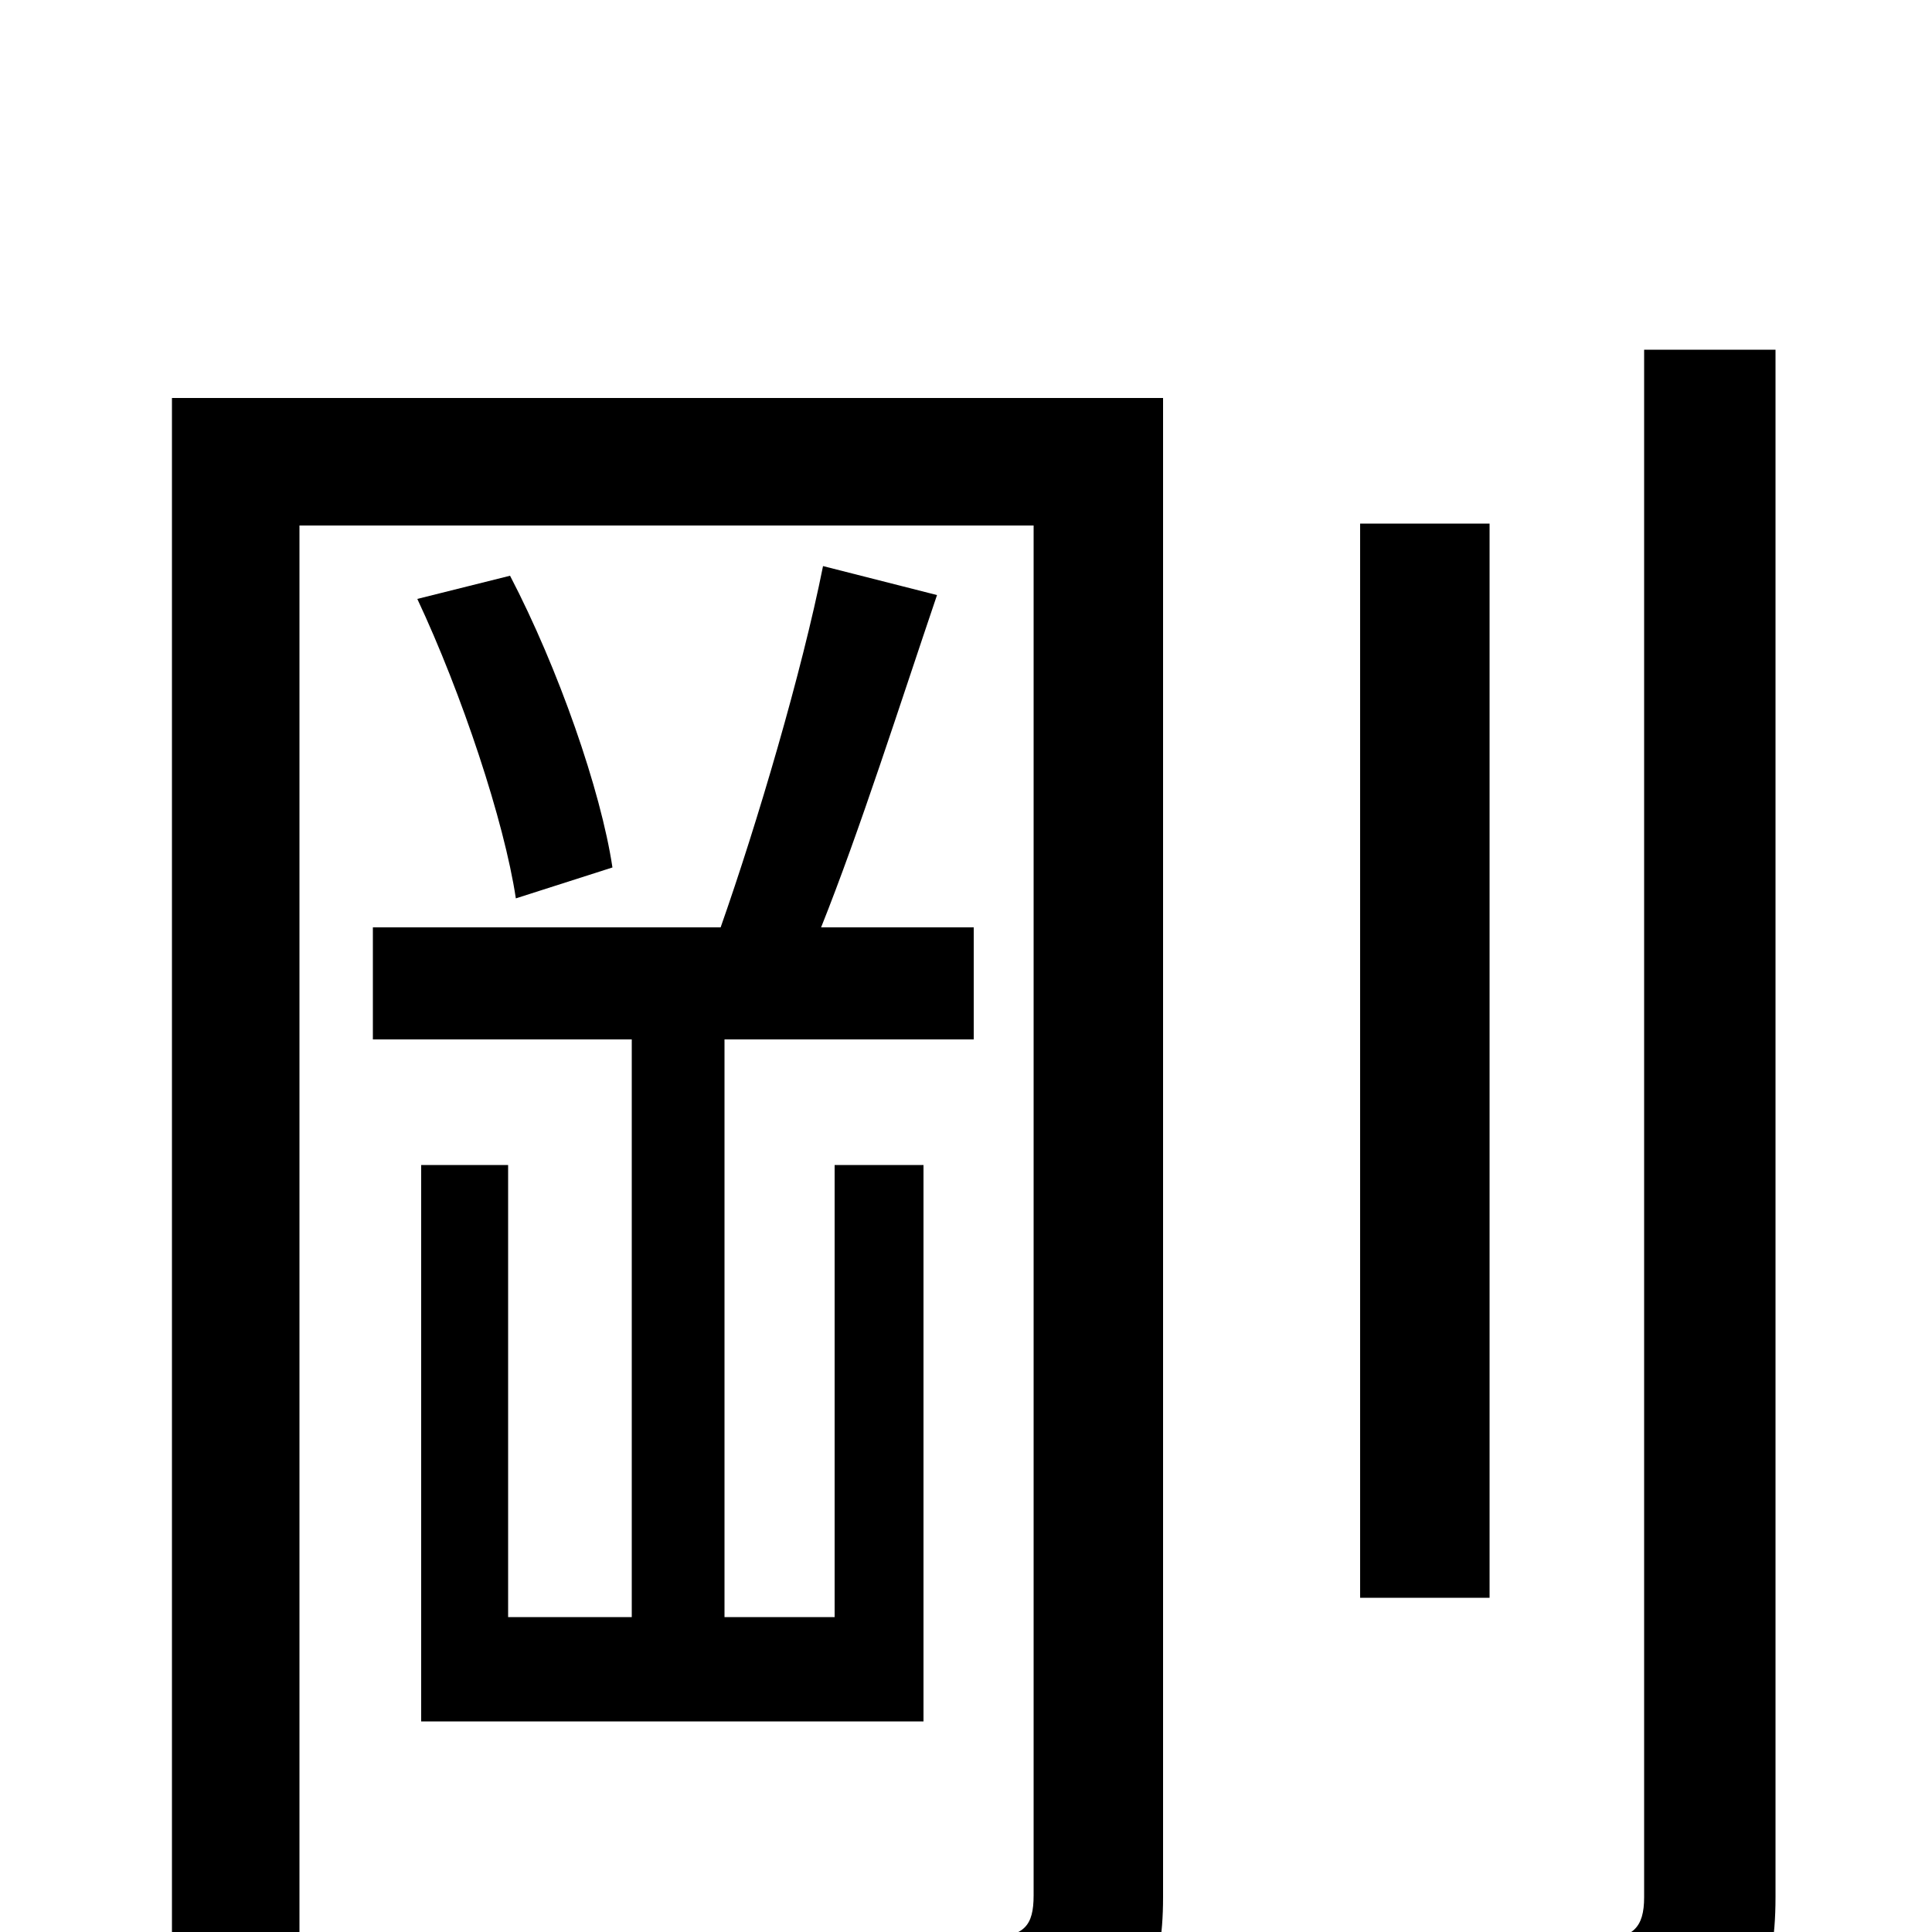 <svg xmlns="http://www.w3.org/2000/svg" viewBox="0 -1000 1000 1000">
	<path fill="#000000" d="M771 -729H704V-173H771ZM218 -109H478V-397H432V-163H375V-462H504V-520H425C445 -570 466 -636 485 -692L426 -707C415 -652 392 -574 373 -520H193V-462H327V-163H263V-397H218ZM216 -690C239 -641 261 -575 267 -535L317 -551C311 -591 289 -654 264 -702ZM602 -794H89V77H155V-728H535V-19C535 -3 530 2 513 3C498 3 445 4 389 1C397 20 408 50 411 68C488 68 535 67 564 55C591 44 602 23 602 -18ZM851 -819V-18C851 -2 845 3 829 4C813 4 760 5 700 3C710 23 721 52 724 70C804 71 851 69 880 57C907 45 919 26 919 -18V-819Z"/>
</svg>